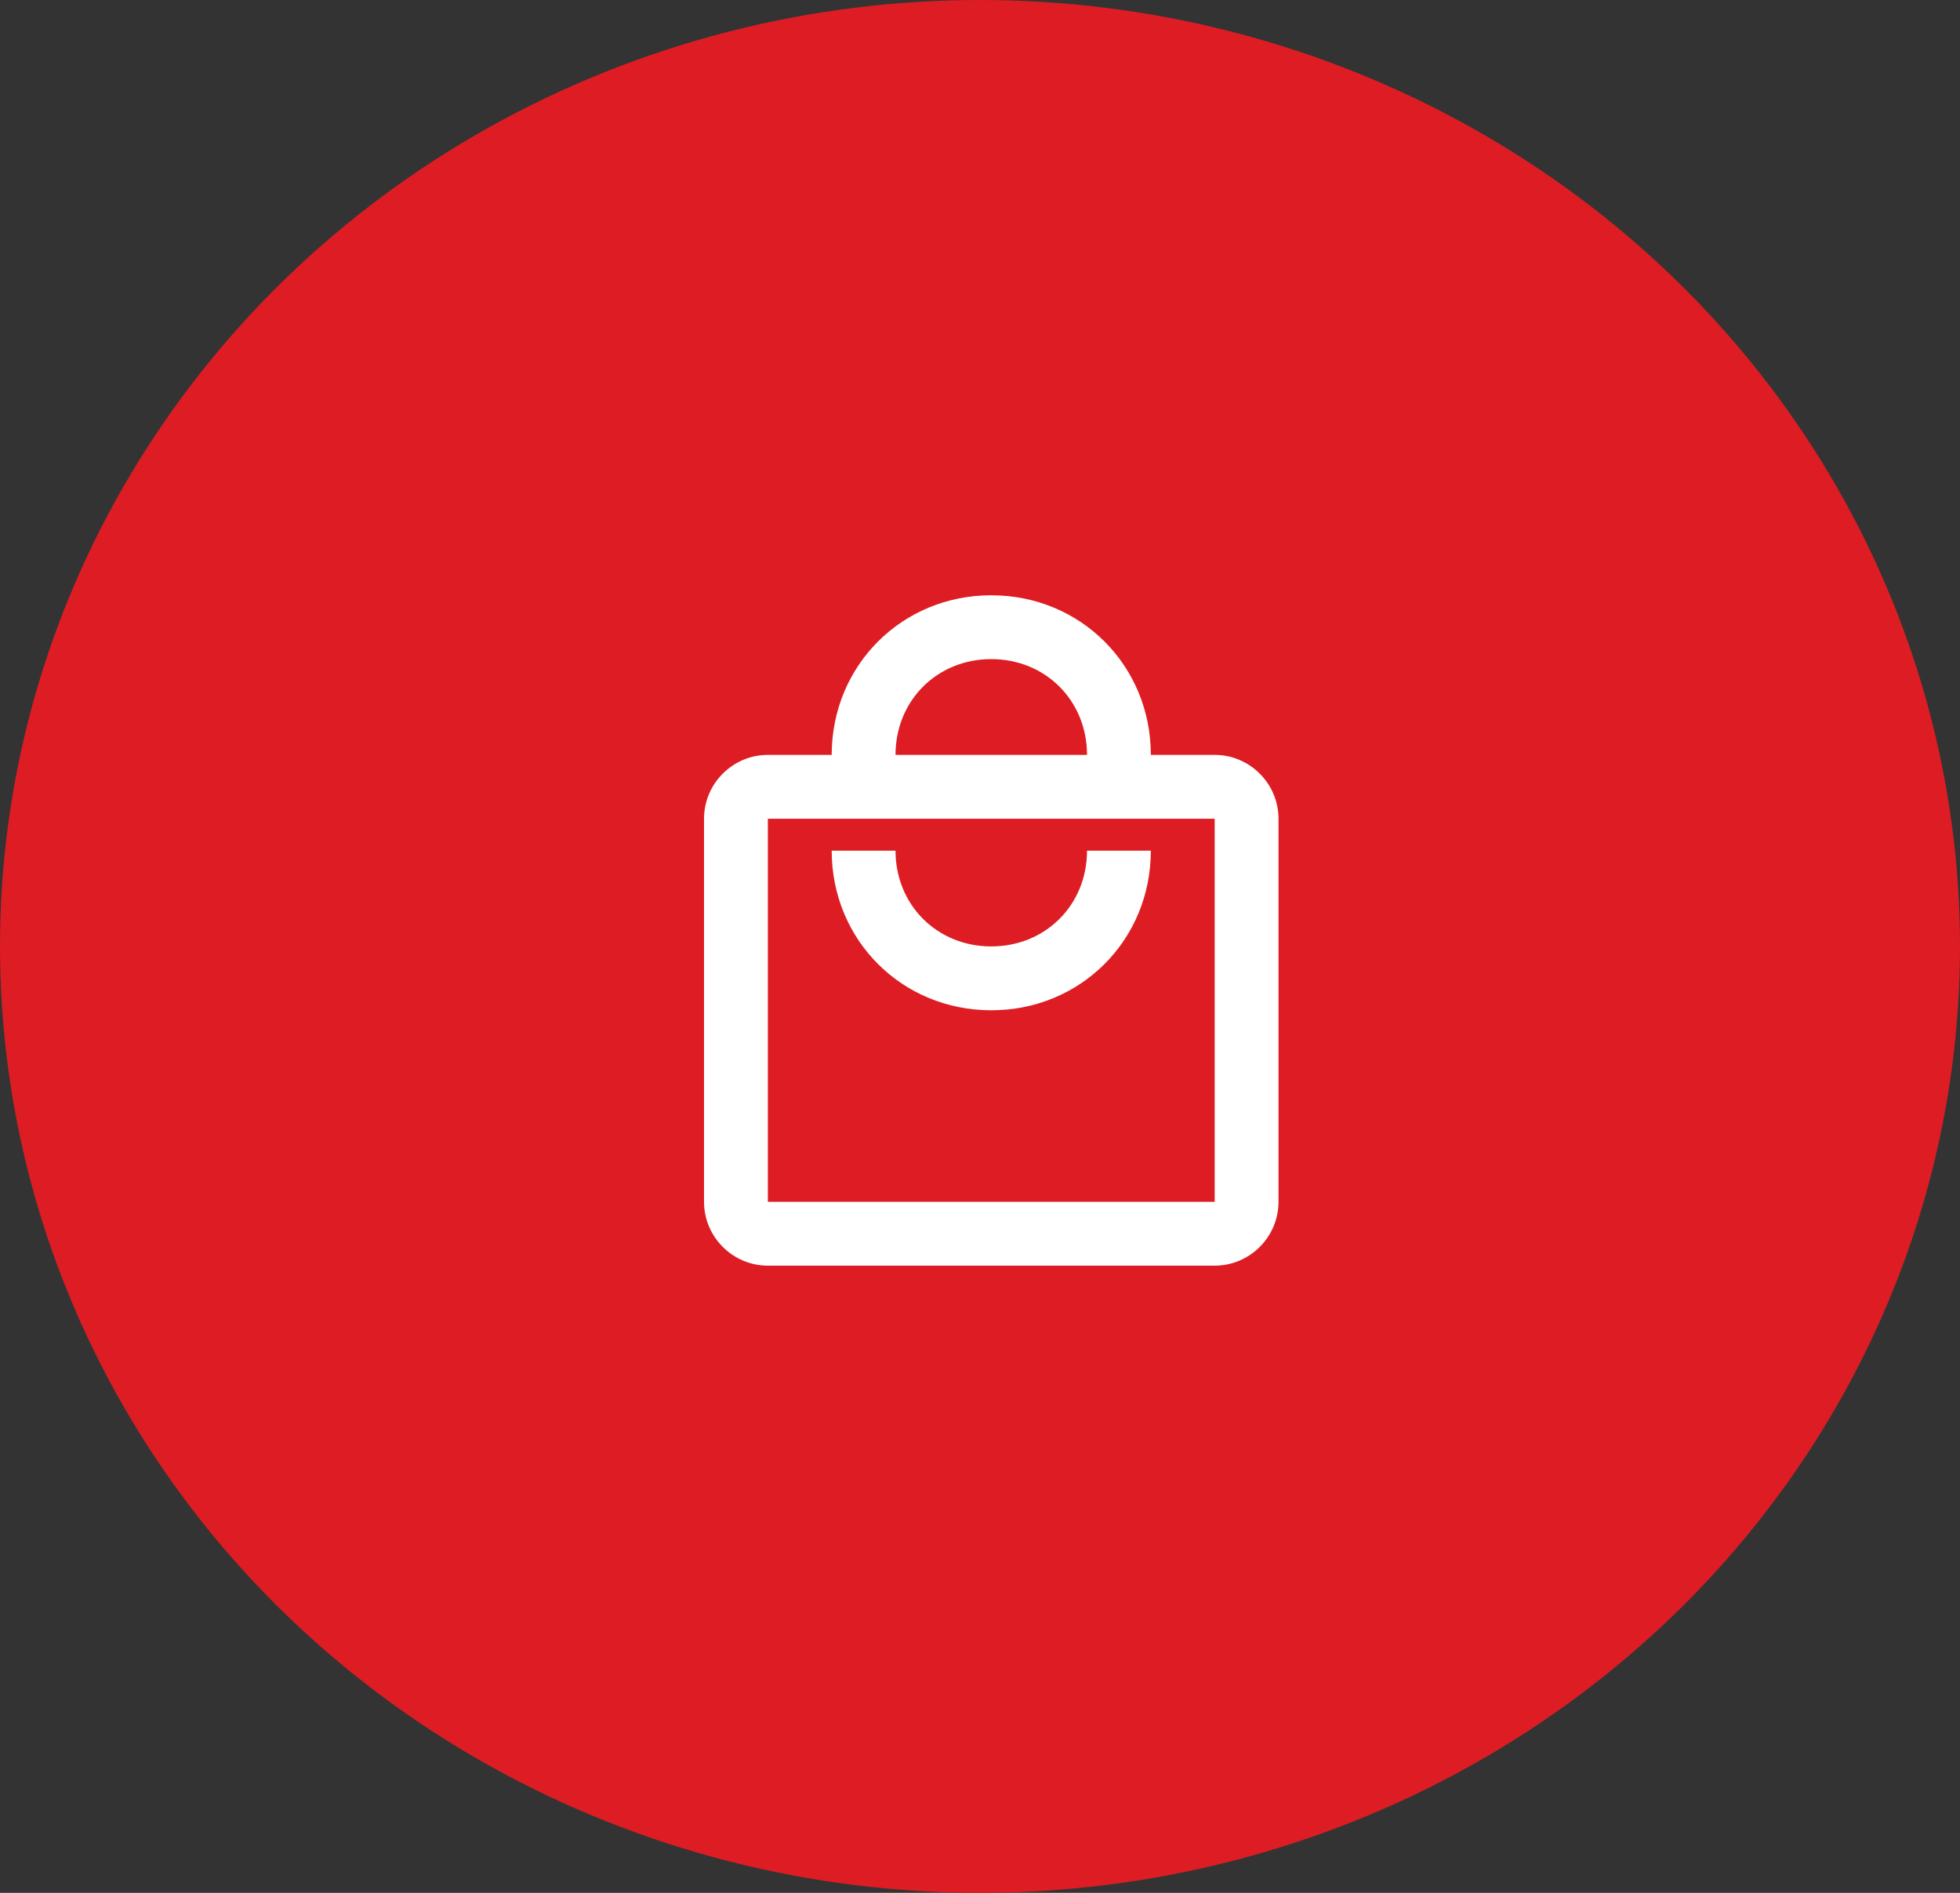 <svg width="87" height="84" viewBox="0 0 87 84" fill="none" xmlns="http://www.w3.org/2000/svg">
<rect x="0" y="0" width="87" height="84" fill="#333333" stroke="none"/>
<ellipse cx="43.5" cy="42" rx="43.5" ry="42" fill="#DD1D23"/>
<path d="M53.917 33.5H51.083C51.083 29.534 47.967 26.417 44 26.417C40.033 26.417 36.917 29.534 36.917 33.5H34.083C32.525 33.5 31.25 34.775 31.25 36.334V53.334C31.25 54.892 32.525 56.167 34.083 56.167H53.917C55.475 56.167 56.75 54.892 56.75 53.334V36.334C56.75 34.775 55.475 33.5 53.917 33.5ZM44 29.25C46.408 29.25 48.25 31.092 48.25 33.5H39.75C39.75 31.092 41.592 29.25 44 29.25ZM53.917 53.334H34.083V36.334H53.917V53.334ZM44 42C41.592 42 39.75 40.159 39.75 37.75H36.917C36.917 41.717 40.033 44.834 44 44.834C47.967 44.834 51.083 41.717 51.083 37.75H48.25C48.25 40.159 46.408 42 44 42Z" fill="white"/>
</svg>
